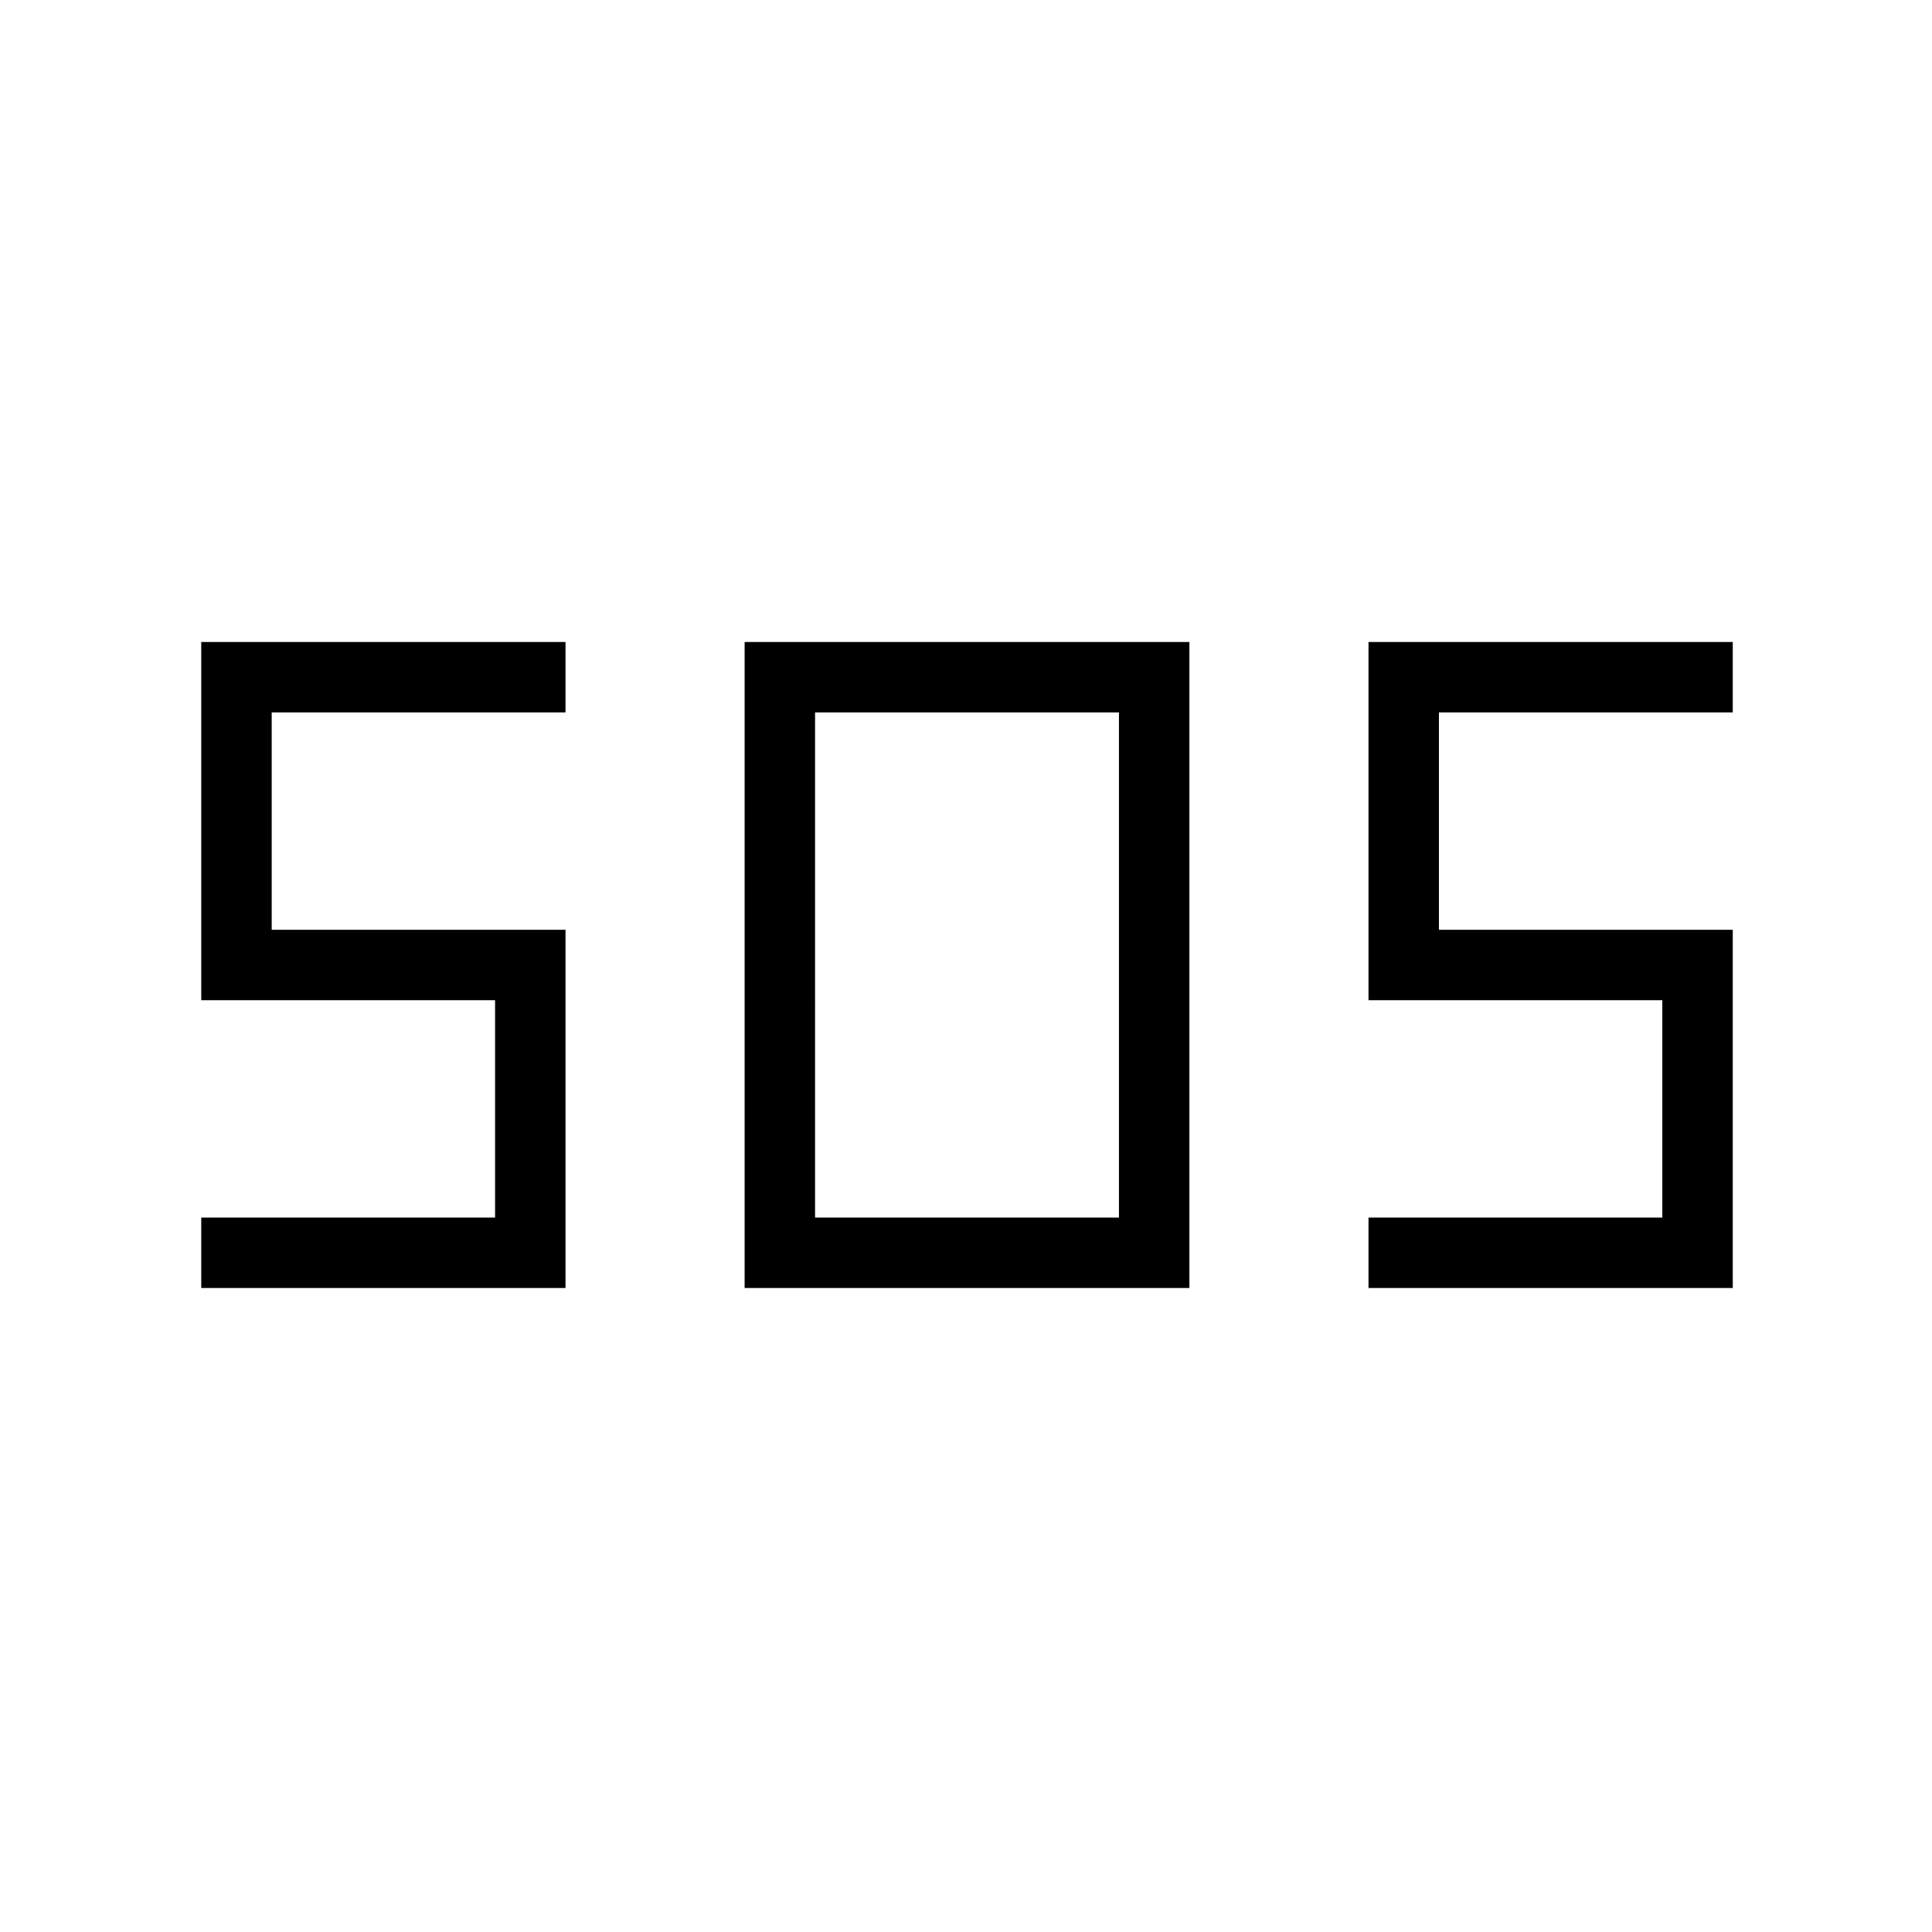 <svg xmlns="http://www.w3.org/2000/svg" height="48" width="48"><path d="M18.5 32V15.95h11.05V32ZM5 32v-1.75h7.3v-5.4H5v-8.9h9.05v1.75h-7.3v5.4h7.3V32Zm29 0v-1.75h7.3v-5.4H34v-8.9h9.05v1.75h-7.3v5.4h7.3V32Zm-13.75-1.75h7.55V17.7h-7.55Z"/></svg>